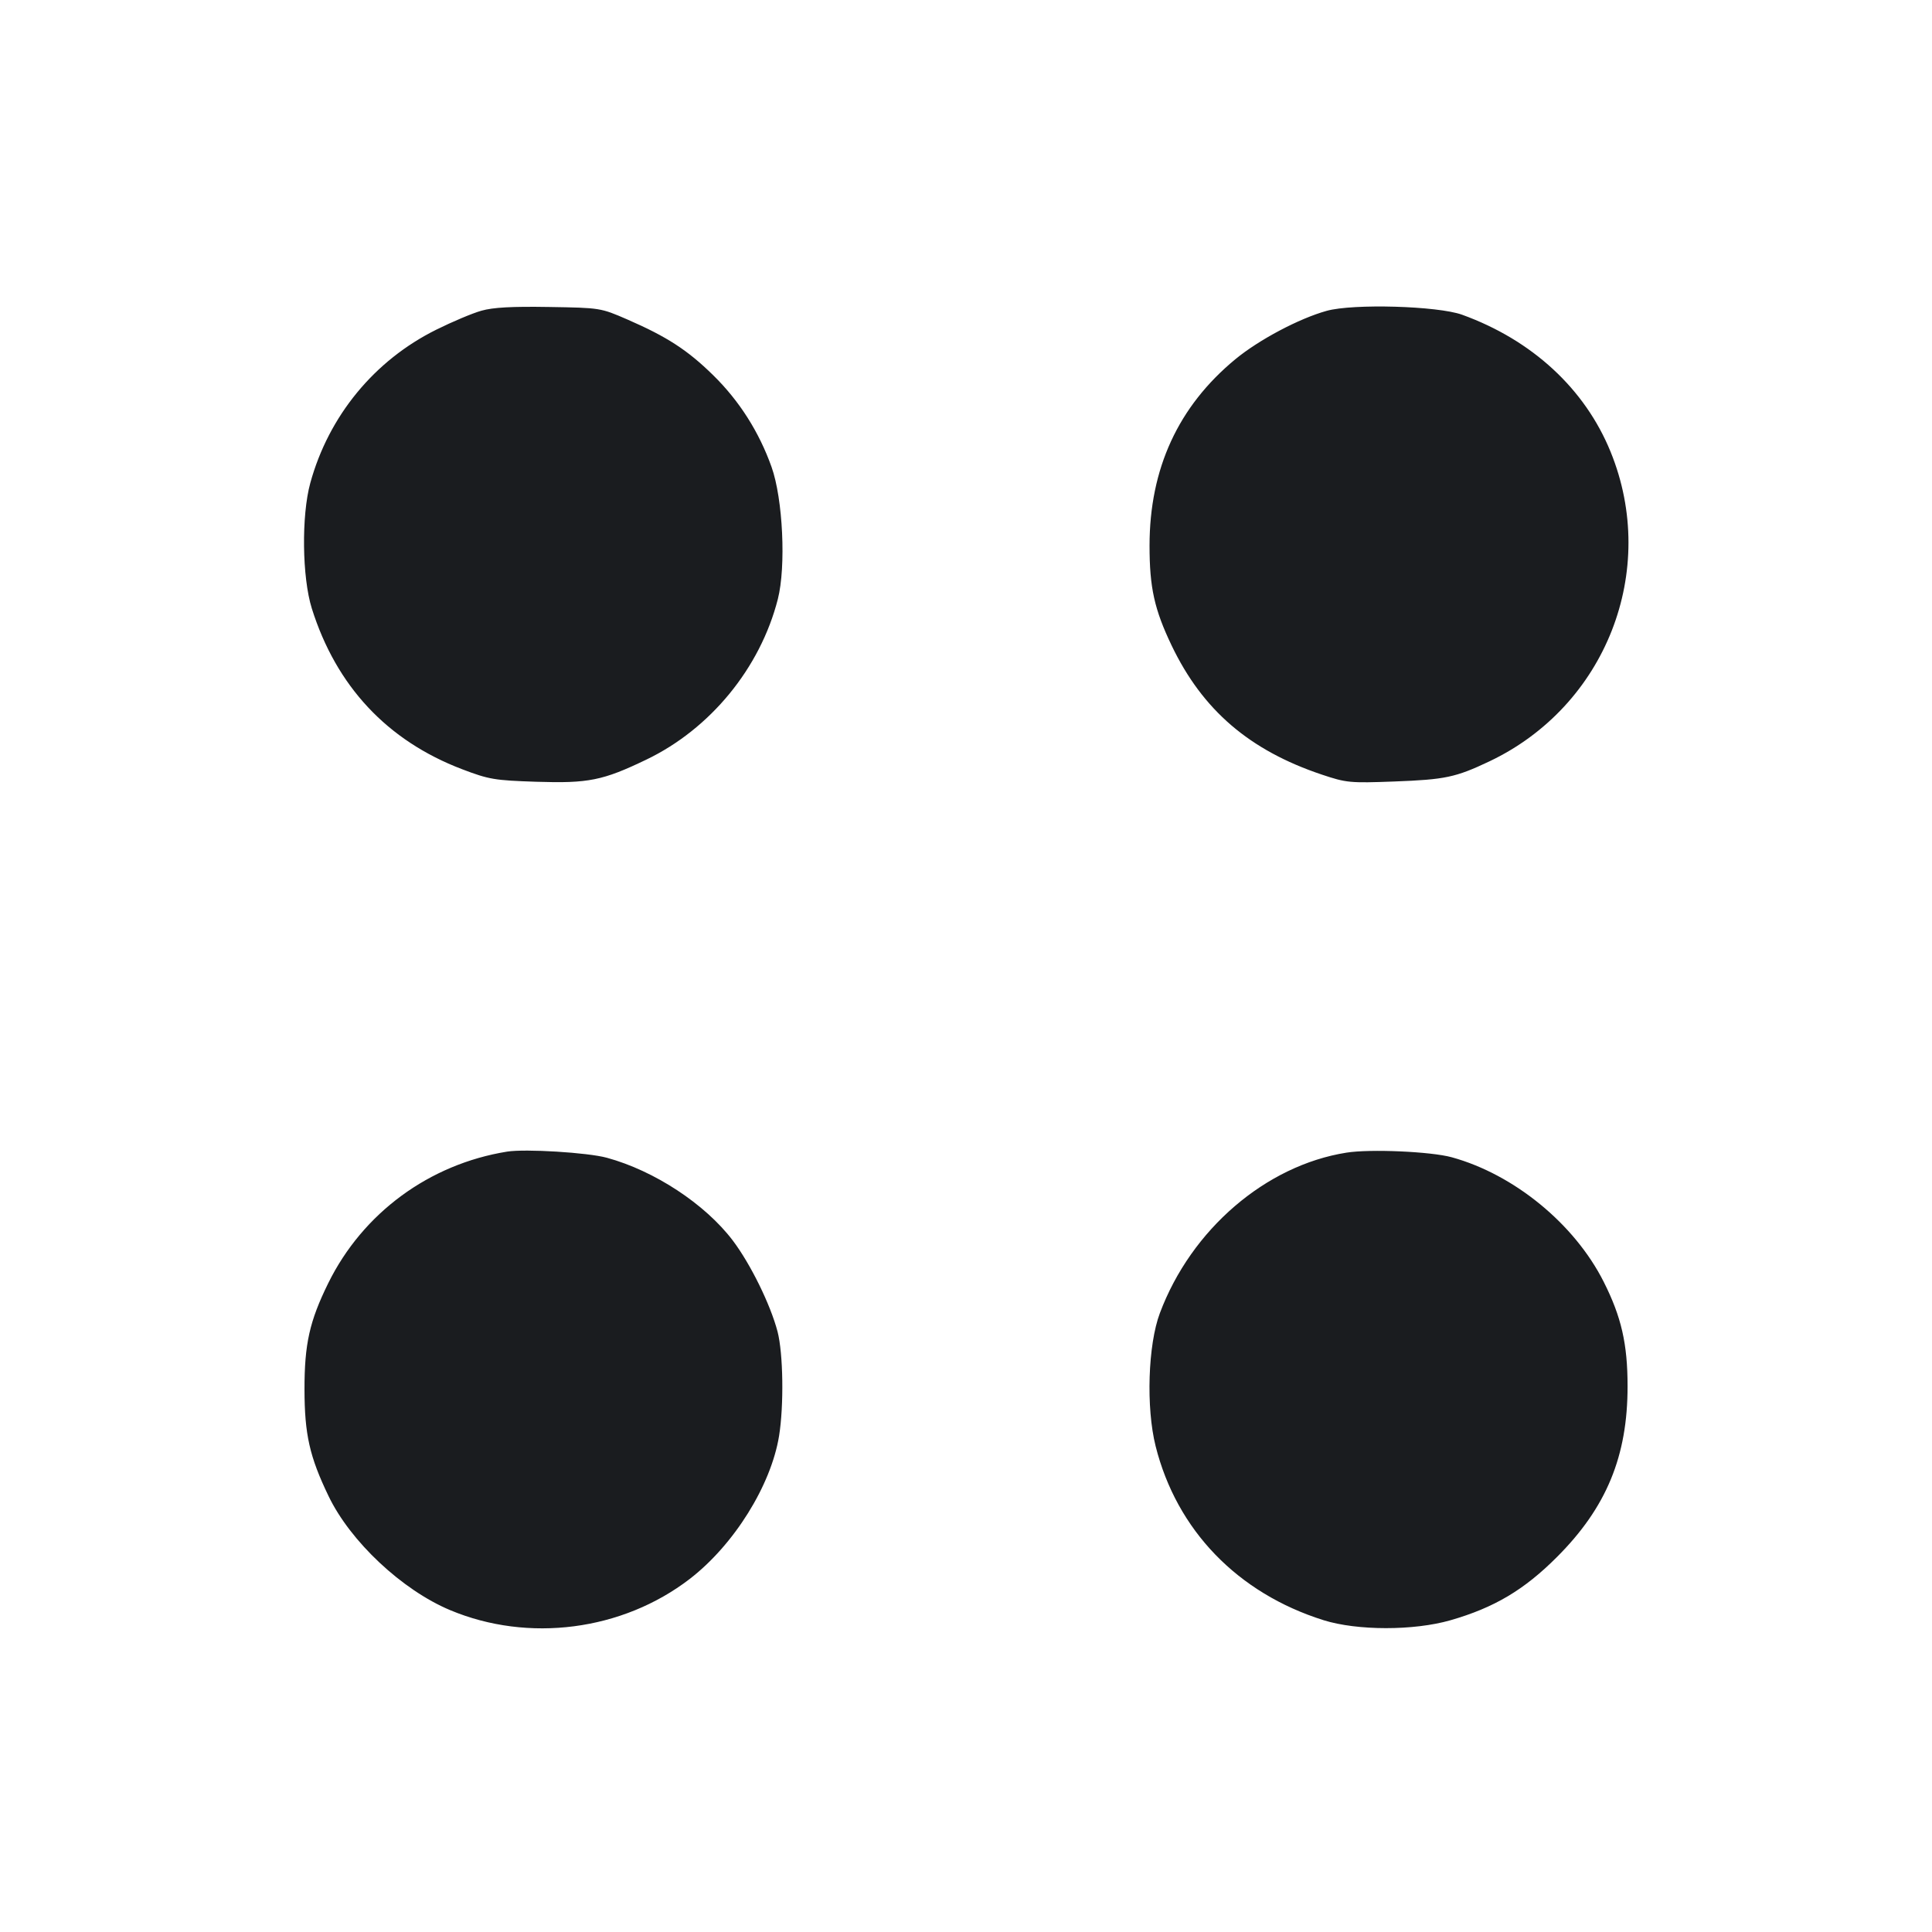 <svg width="28" height="28" viewBox="0 0 28 28" fill="none" xmlns="http://www.w3.org/2000/svg"><path d="M6.977 4.503 C 6.848 4.539,6.554 4.663,6.323 4.778 C 5.425 5.223,4.764 6.028,4.497 7.000 C 4.367 7.474,4.378 8.367,4.519 8.818 C 4.873 9.944,5.611 10.734,6.697 11.148 C 7.086 11.296,7.165 11.310,7.774 11.330 C 8.527 11.354,8.735 11.313,9.365 11.010 C 10.294 10.565,11.018 9.682,11.273 8.683 C 11.393 8.212,11.347 7.231,11.182 6.768 C 11.002 6.261,10.714 5.808,10.335 5.437 C 9.965 5.074,9.668 4.881,9.092 4.630 C 8.705 4.462,8.700 4.461,7.957 4.449 C 7.419 4.440,7.145 4.455,6.977 4.503 M19.227 4.505 C 18.827 4.616,18.246 4.924,17.904 5.206 C 17.076 5.889,16.660 6.792,16.660 7.908 C 16.660 8.517,16.730 8.832,16.981 9.357 C 17.429 10.291,18.107 10.874,19.157 11.226 C 19.513 11.345,19.562 11.350,20.207 11.326 C 20.945 11.298,21.094 11.267,21.584 11.035 C 23.274 10.234,24.044 8.270,23.342 6.548 C 22.970 5.635,22.206 4.929,21.189 4.561 C 20.835 4.434,19.612 4.398,19.227 4.505 M7.350 16.690 C 6.220 16.872,5.258 17.580,4.757 18.597 C 4.486 19.148,4.412 19.479,4.413 20.137 C 4.414 20.787,4.486 21.110,4.761 21.681 C 5.077 22.340,5.827 23.043,6.523 23.335 C 7.658 23.811,9.019 23.634,9.995 22.884 C 10.636 22.391,11.174 21.529,11.291 20.810 C 11.362 20.368,11.351 19.616,11.269 19.299 C 11.166 18.906,10.877 18.318,10.619 17.977 C 10.218 17.449,9.484 16.967,8.795 16.779 C 8.516 16.703,7.613 16.648,7.350 16.690 M19.514 16.705 C 18.344 16.890,17.264 17.818,16.810 19.030 C 16.637 19.489,16.608 20.400,16.748 20.958 C 17.053 22.175,17.935 23.089,19.182 23.481 C 19.671 23.634,20.487 23.635,21.021 23.482 C 21.654 23.300,22.088 23.043,22.565 22.565 C 23.281 21.849,23.589 21.105,23.588 20.090 C 23.588 19.476,23.498 19.084,23.241 18.575 C 22.818 17.737,21.943 17.021,21.040 16.772 C 20.738 16.689,19.858 16.650,19.514 16.705 " fill="#1A1C1F" stroke="none" fill-rule="evenodd"></path></svg>